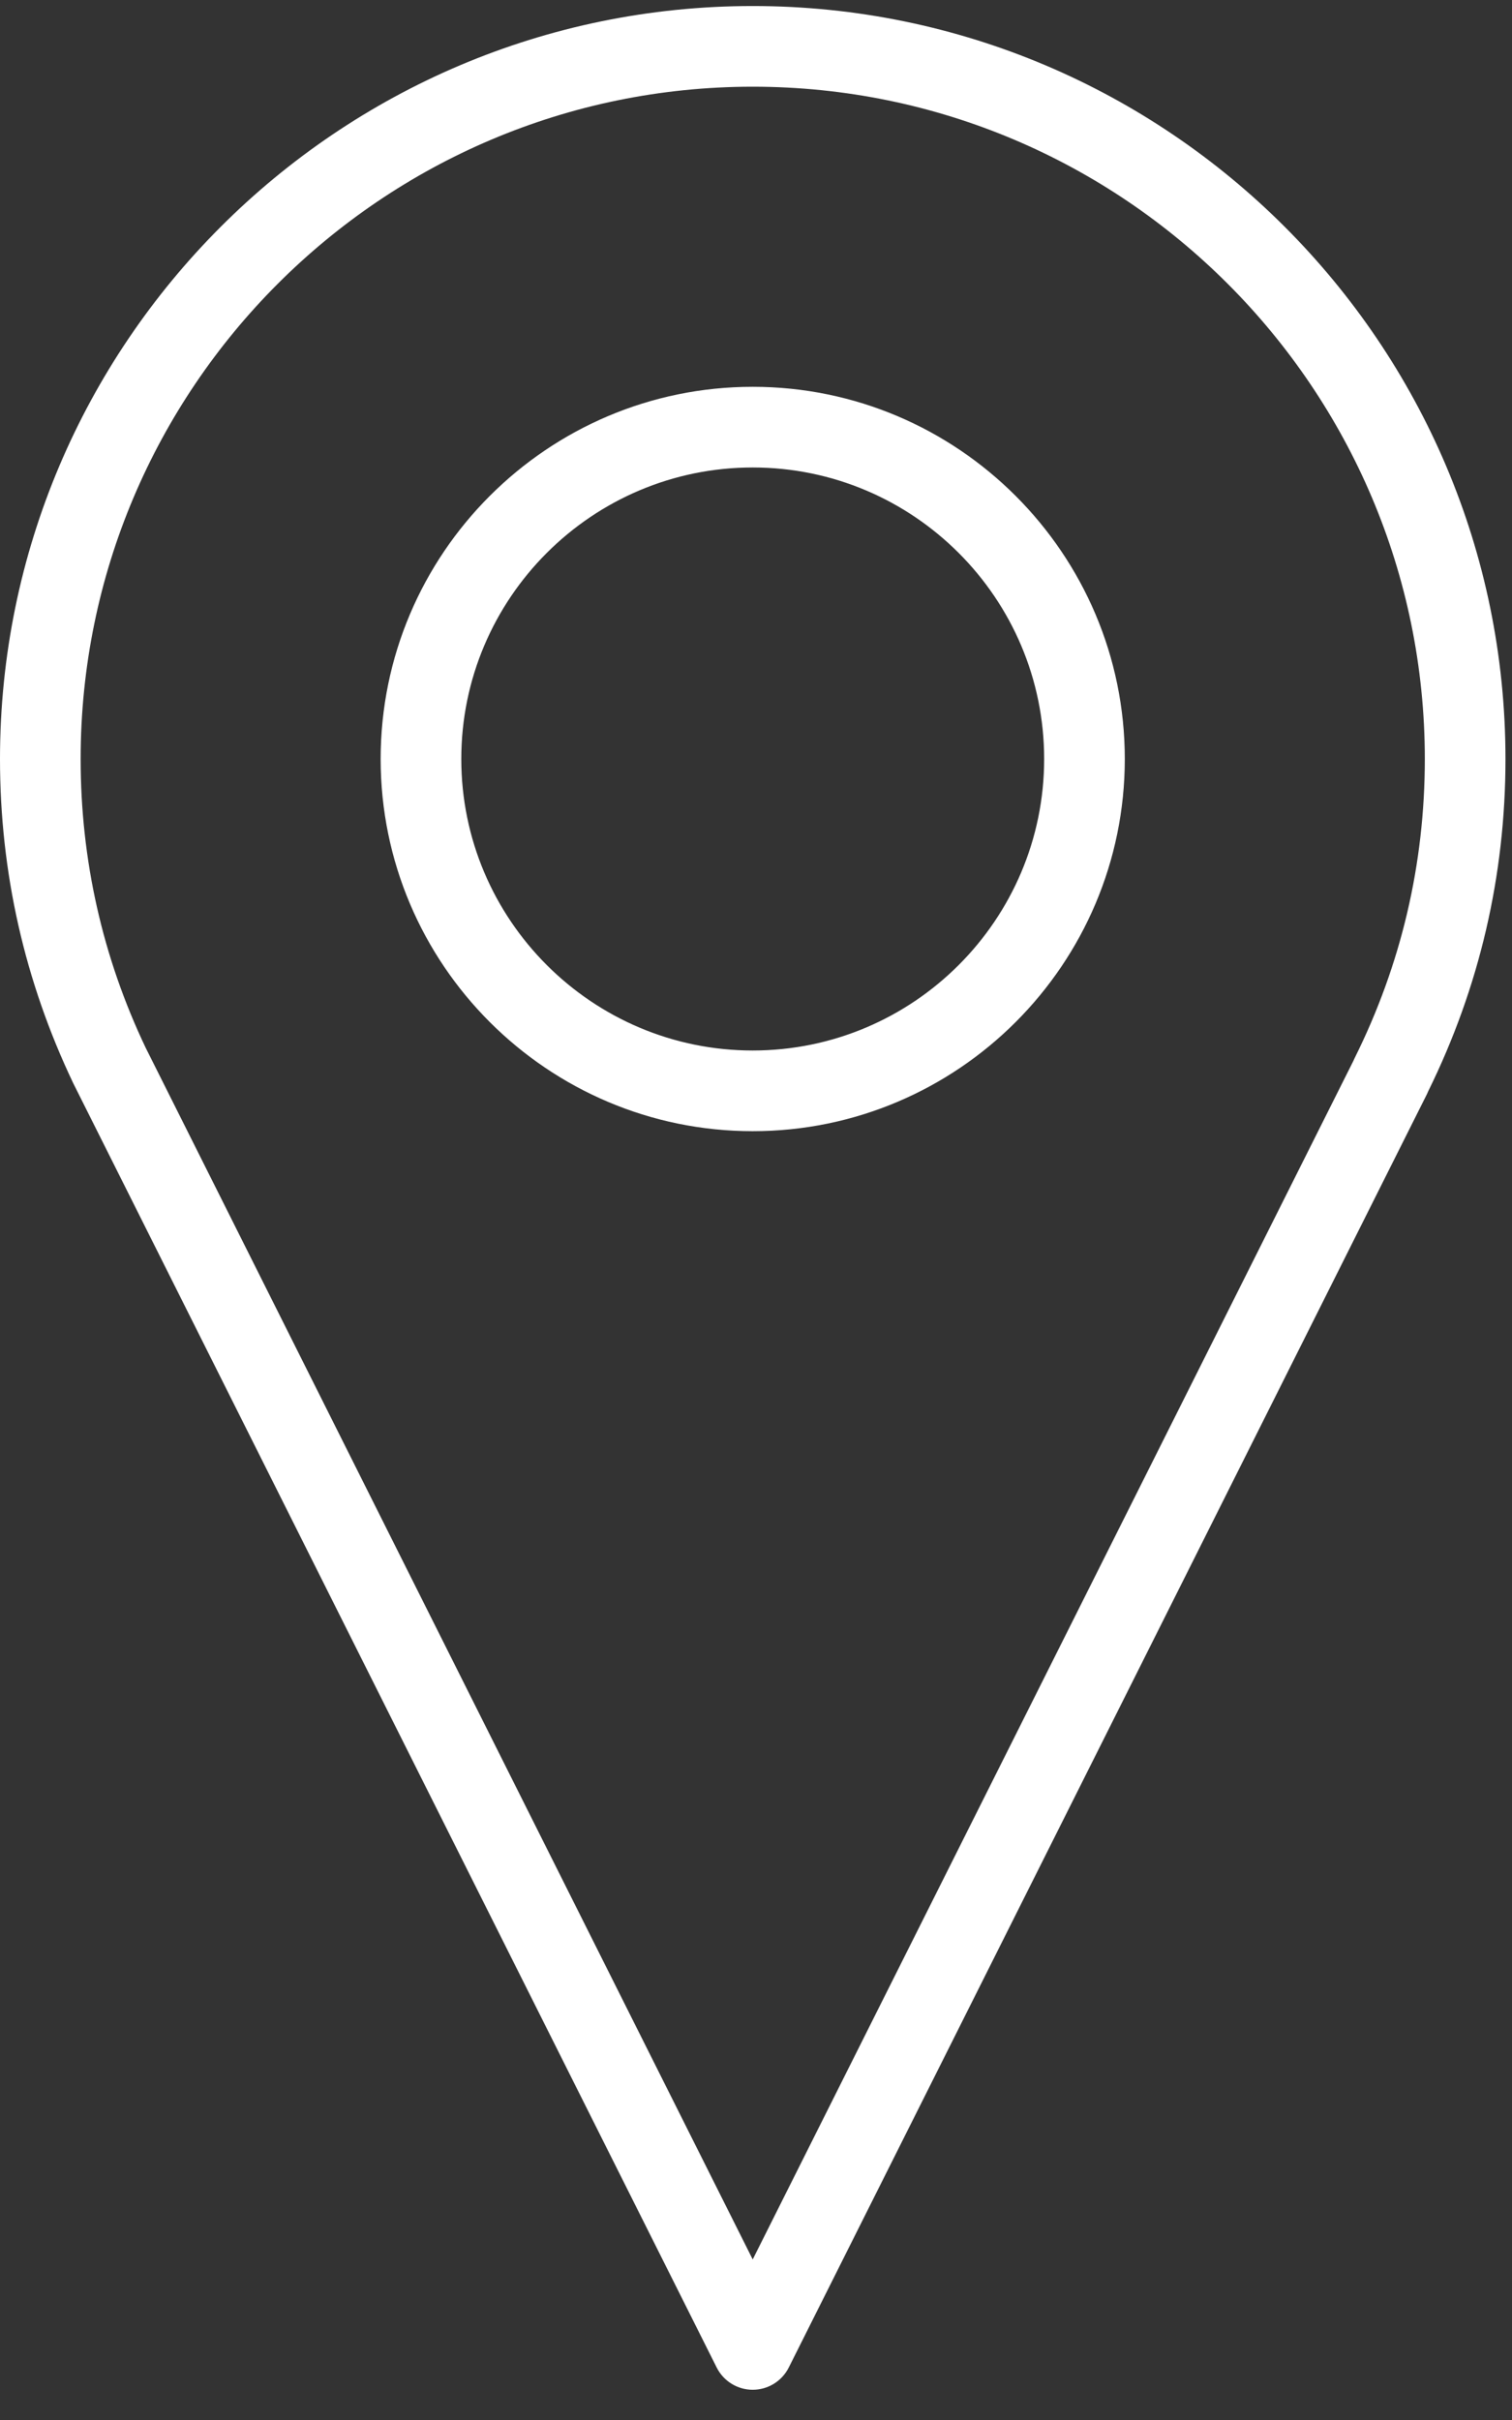 <?xml version="1.0" encoding="utf-8"?>
<!-- Generator: Adobe Illustrator 16.0.0, SVG Export Plug-In . SVG Version: 6.00 Build 0)  -->
<!DOCTYPE svg PUBLIC "-//W3C//DTD SVG 1.1//EN" "http://www.w3.org/Graphics/SVG/1.1/DTD/svg11.dtd">
<svg version="1.1" id="Layer_1" xmlns="http://www.w3.org/2000/svg" xmlns:xlink="http://www.w3.org/1999/xlink" x="0px" y="0px"
	 width="74.998px" height="119.998px" viewBox="0 0 74.998 119.998" enable-background="new 0 0 74.998 119.998"
	 xml:space="preserve">
<rect x="0" y="0" width="74.998" height="119.998" fill="#333333" stroke="none"/>
<g>
	<defs>
		<rect id="SVGID_1_" x="-514.393" y="-434.925" width="1400" height="999.999"/>
	</defs>
	<clipPath id="SVGID_2_">
		<use xlink:href="#SVGID_1_"  overflow="visible"/>
	</clipPath>
	<path clip-path="url(#SVGID_2_)" fill="#FFFFFF" d="M37.336,19.18c-10.175,0-18.455,8.279-18.455,18.455
		c0,10.176,8.28,18.455,18.455,18.455c10.176,0,18.456-8.279,18.456-18.455C55.792,27.459,47.512,19.18,37.336,19.18 M37.336,52.09
		c-7.97,0-14.455-6.484-14.455-14.455S29.366,23.18,37.336,23.18c7.971,0,14.456,6.484,14.456,14.455S45.307,52.09,37.336,52.09
		 M37.336,0.299C16.749,0.299,0,17.047,0,37.635c0,5.607,1.215,11.002,3.631,16.074c0.096,0.201,24.455,48.795,31.917,63.684
		c0.339,0.678,1.032,1.105,1.788,1.105c0.757,0,1.45-0.428,1.789-1.105l31.651-63.135c0.024-0.049,0.047-0.1,0.067-0.15
		c2.542-5.158,3.831-10.699,3.831-16.473C74.674,17.047,57.924,0.299,37.336,0.299 M67.19,52.471
		c-0.022,0.045-0.043,0.09-0.062,0.137l-29.792,59.428C30.649,98.691,7.502,52.514,7.225,51.953C5.085,47.461,4,42.643,4,37.635
		C4,19.254,18.955,4.299,37.336,4.299c18.383,0,33.338,14.955,33.338,33.335C70.674,42.838,69.503,47.828,67.19,52.471"/>
</g>
</svg>
